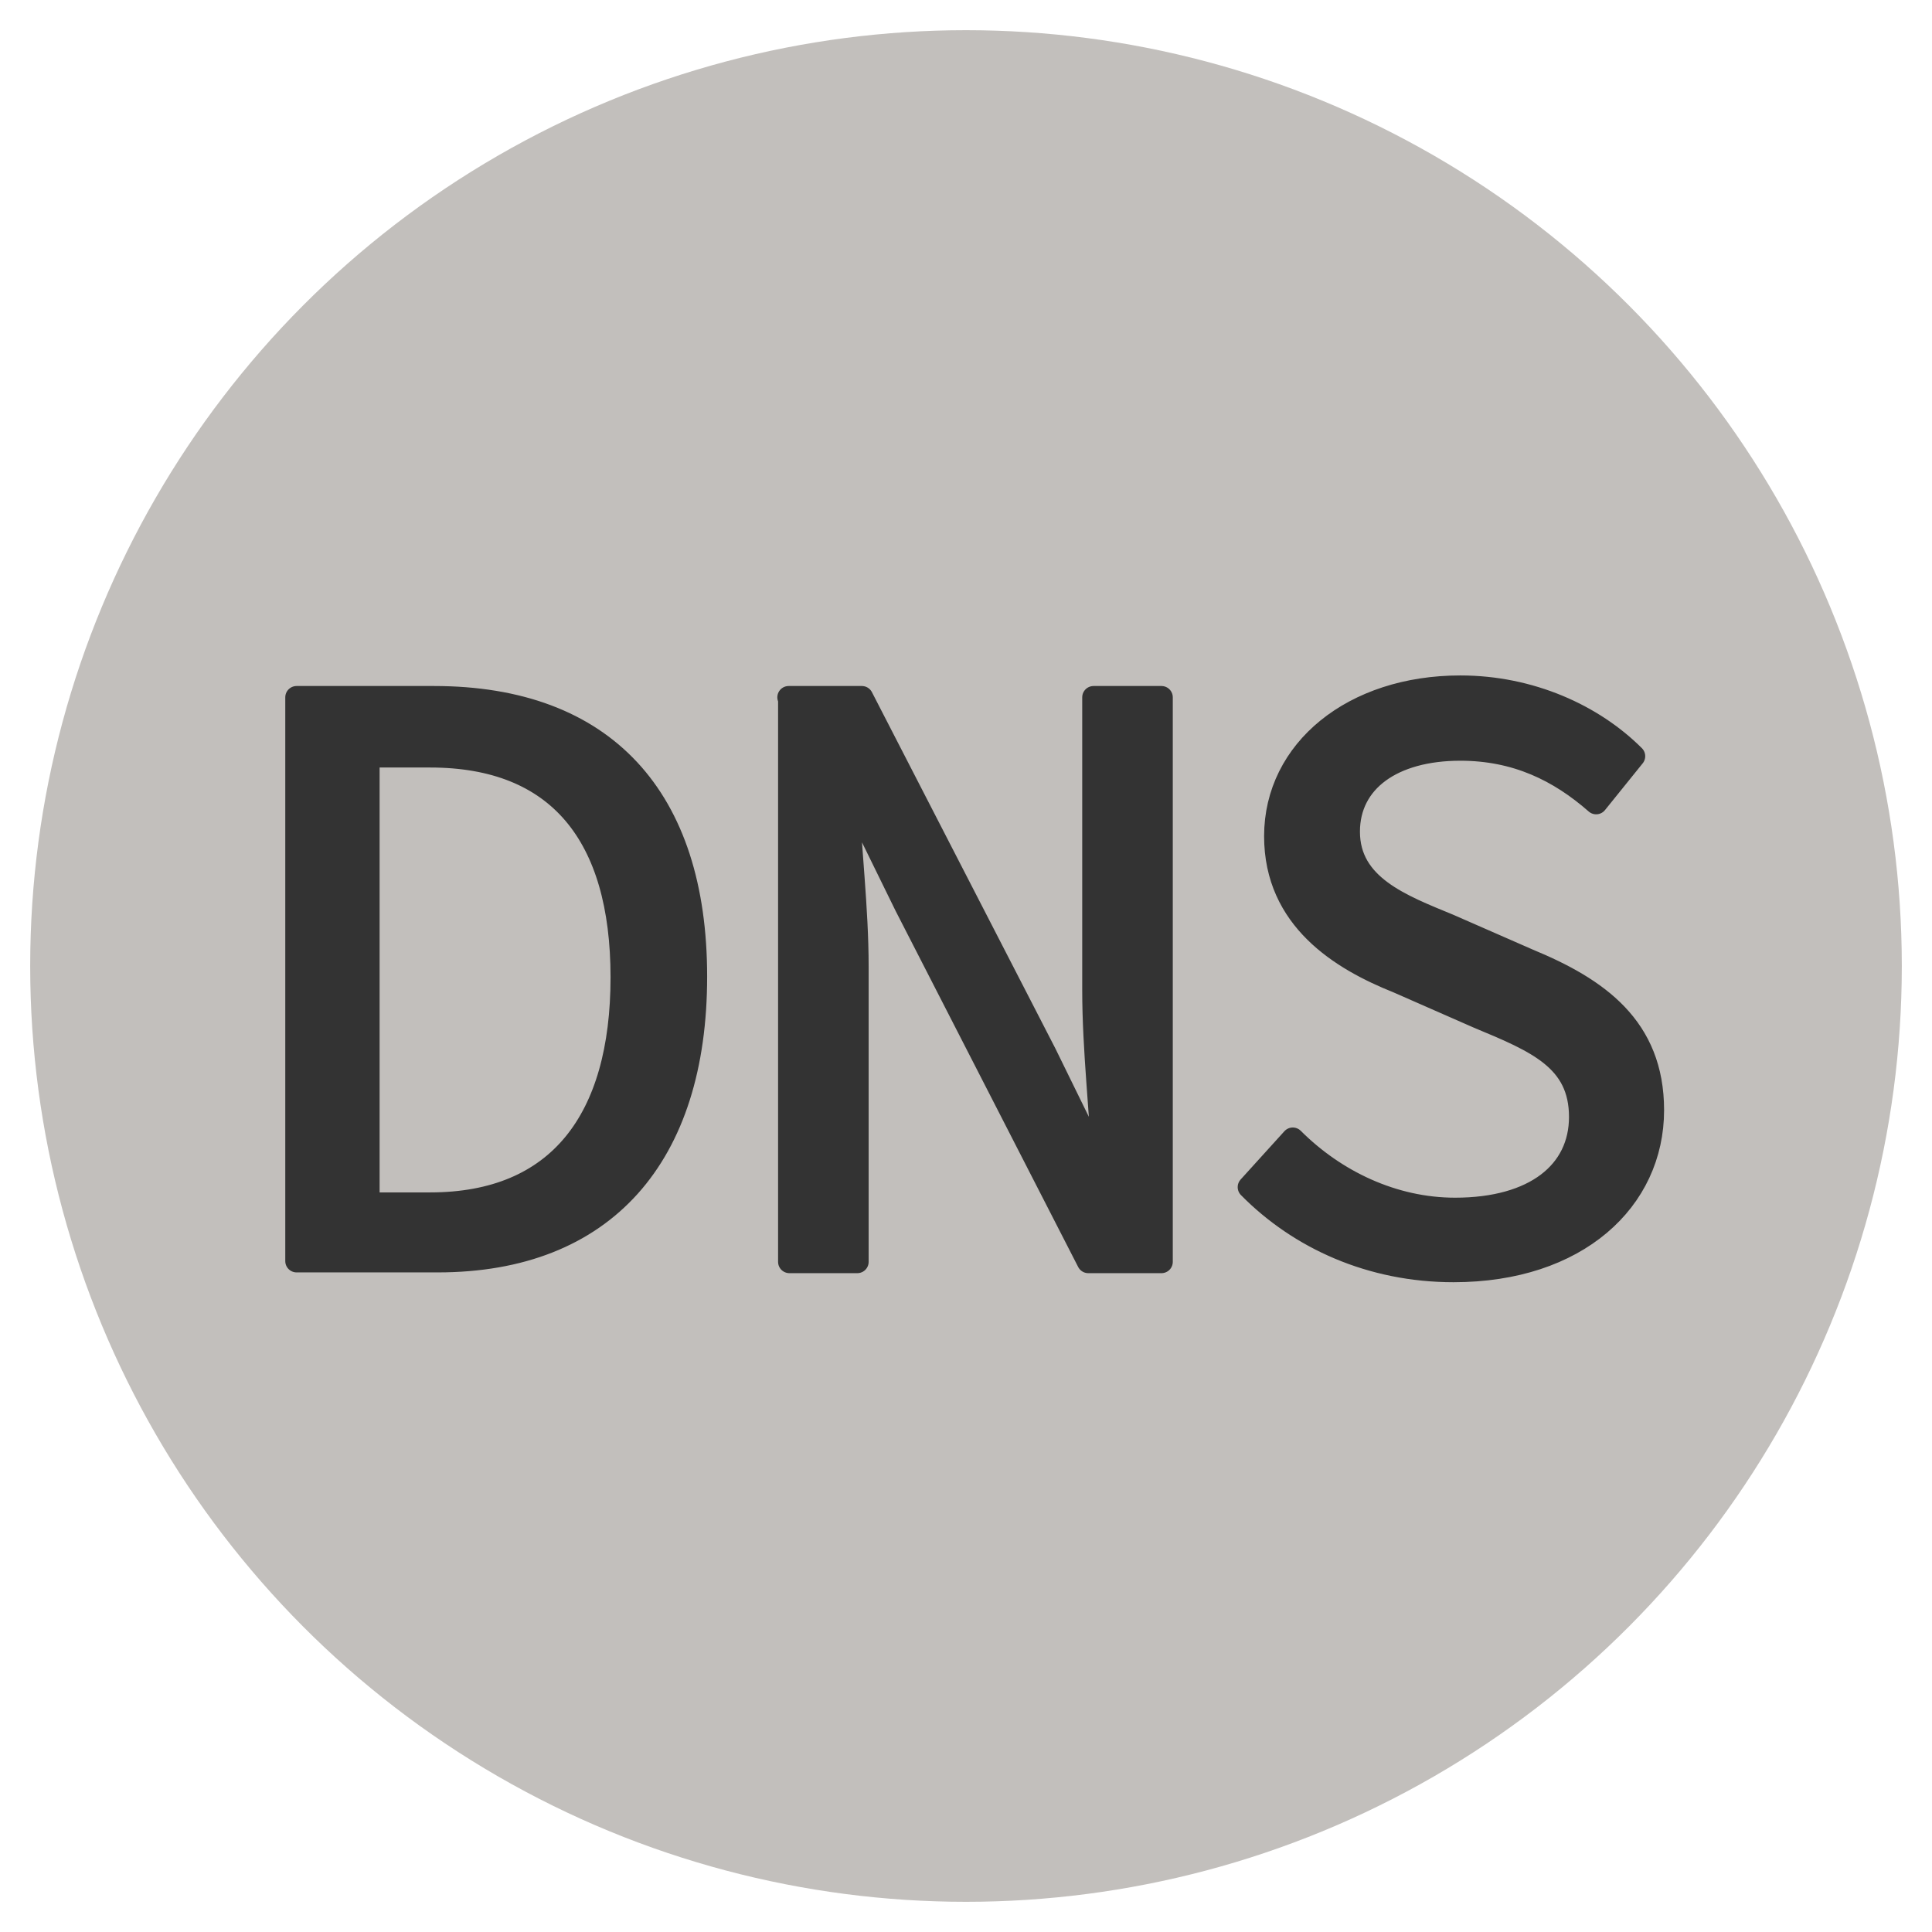 <svg id="Layer_1" xmlns="http://www.w3.org/2000/svg" width="256" height="256" viewBox="0 0 256 256"><style>.st0{fill:#C2BFBC;} .st1{fill:#333333;stroke:#333333;stroke-width:3;stroke-linecap:round;stroke-linejoin:round;stroke-miterlimit:10;}</style><circle class="st0" cx="128" cy="128" r="124"/><path class="st1" d="M39.3 92.4h18.2c22.6 0 34.7 13.3 34.7 37 0 23.8-12.1 37.7-34.2 37.7H39.3V92.4zM57 159.5c17 0 25.4-11.1 25.4-30 0-18.8-8.4-29.3-25.4-29.3h-8.2v59.3H57zM104.5 92.4h9.7l24.3 47.2 7.5 15.3h.2c-.3-7.4-1.3-15.8-1.3-23.7V92.4h9v74.8h-9.7L120 120l-7.5-15.3h-.2c.3 7.6 1.3 15.6 1.3 23.4v39.1h-9V92.4zM171.3 150.9c5.6 5.6 13.3 9.3 21.5 9.3 10.6 0 16.6-4.9 16.6-12.2 0-7.6-5.8-10-13.5-13.2l-10.7-4.7c-7.5-3-16.2-8.3-16.2-19.3 0-11.4 10.3-19.8 24.5-19.8 9.3 0 17.6 3.8 23 9.2l-5 6.2c-4.9-4.3-10.6-7.1-18-7.1-9 0-14.8 4.2-14.8 10.9 0 7.2 7 9.8 13.3 12.4l10.5 4.6c9.2 3.8 16.5 8.9 16.5 19.9 0 11.9-10 21.3-26.4 21.3-10.9 0-20.4-4.3-27.1-11.1l5.8-6.4z"/></svg>